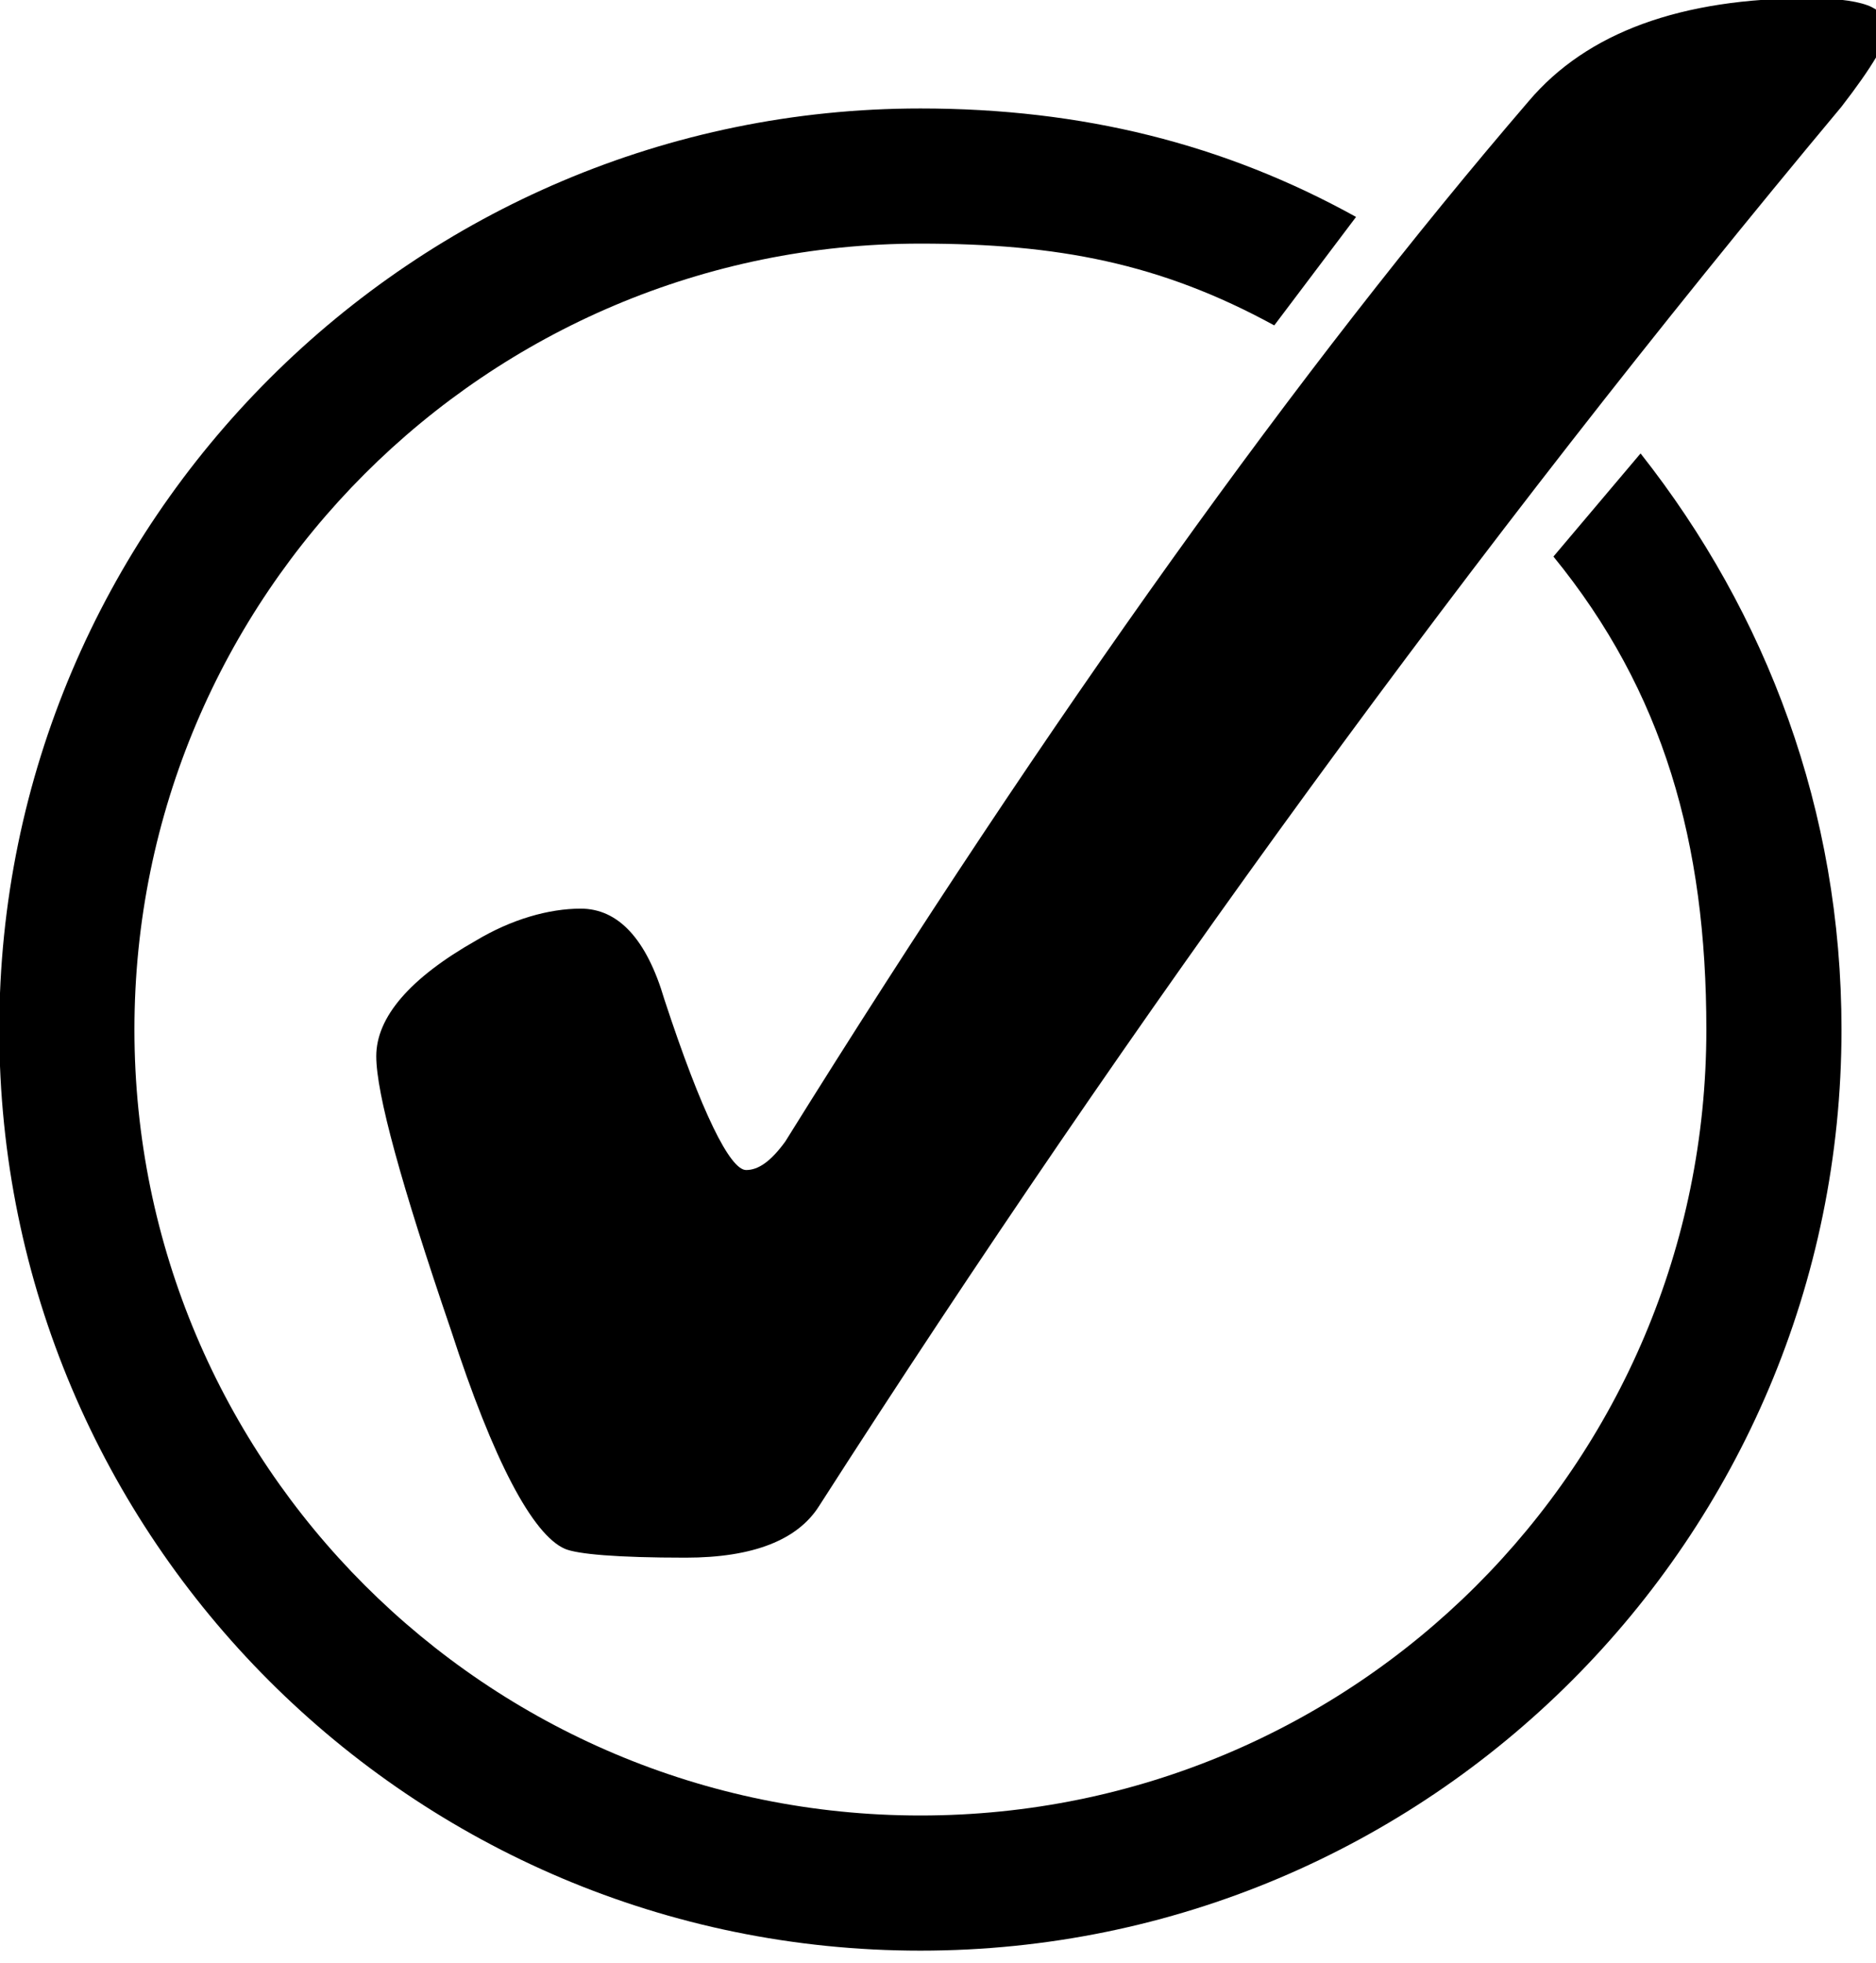 <?xml version="1.0" encoding="utf-8"?>
<!-- Generator: Adobe Illustrator 22.0.1, SVG Export Plug-In . SVG Version: 6.00 Build 0)  -->
<svg version="1.1" id="Layer_1" xmlns="http://www.w3.org/2000/svg" xmlns:xlink="http://www.w3.org/1999/xlink" x="0px" y="0px"
	 viewBox="0 0 105.5 110.4" style="enable-background:new 0 0 105.5 110.4;" xml:space="preserve">
<g transform="translate(-349.14 -202.1)">
	<path d="M400.9,208.2c-28.5,0-51.8,23.2-51.8,51.8s23.2,51.8,51.8,51.8s51.8-23.2,51.8-51.8c0-12.3-4.2-23.4-11.3-32.4l-4.9,5.8
		c6.2,7.6,8.6,16.1,8.6,26.6c0,24.5-19.8,44.2-44.2,44.2s-44.2-19.8-44.2-44.2s19.8-44.2,44.2-44.2c7.7,0,13.5,1.1,19.9,4.6l4.6-6.1
		C418,210.2,410,208.2,400.9,208.2L400.9,208.2z"/>
	<path d="M381.8,253.2c2.1,0,3.7,1.7,4.7,5.1c2.1,6.4,3.7,9.6,4.6,9.6c0.7,0,1.4-0.5,2.2-1.6c15-24.1,29-43.6,41.8-58.5
		c3.3-3.9,8.6-5.8,15.8-5.8c1.7,0,2.9,0.2,3.5,0.5c0.6,0.3,0.9,0.7,0.9,1.2c0,0.7-0.9,2.2-2.6,4.4c-20.7,24.8-39.8,51.1-57.5,78.7
		c-1.2,1.9-3.7,2.9-7.5,2.9c-3.9,0-6.1-0.2-6.8-0.5c-1.8-0.8-4-4.9-6.4-12.3c-2.8-8.2-4.2-13.3-4.2-15.4c0-2.2,1.9-4.4,5.6-6.5
		C377.9,253.8,380,253.2,381.8,253.2"/>
</g>
</svg>
